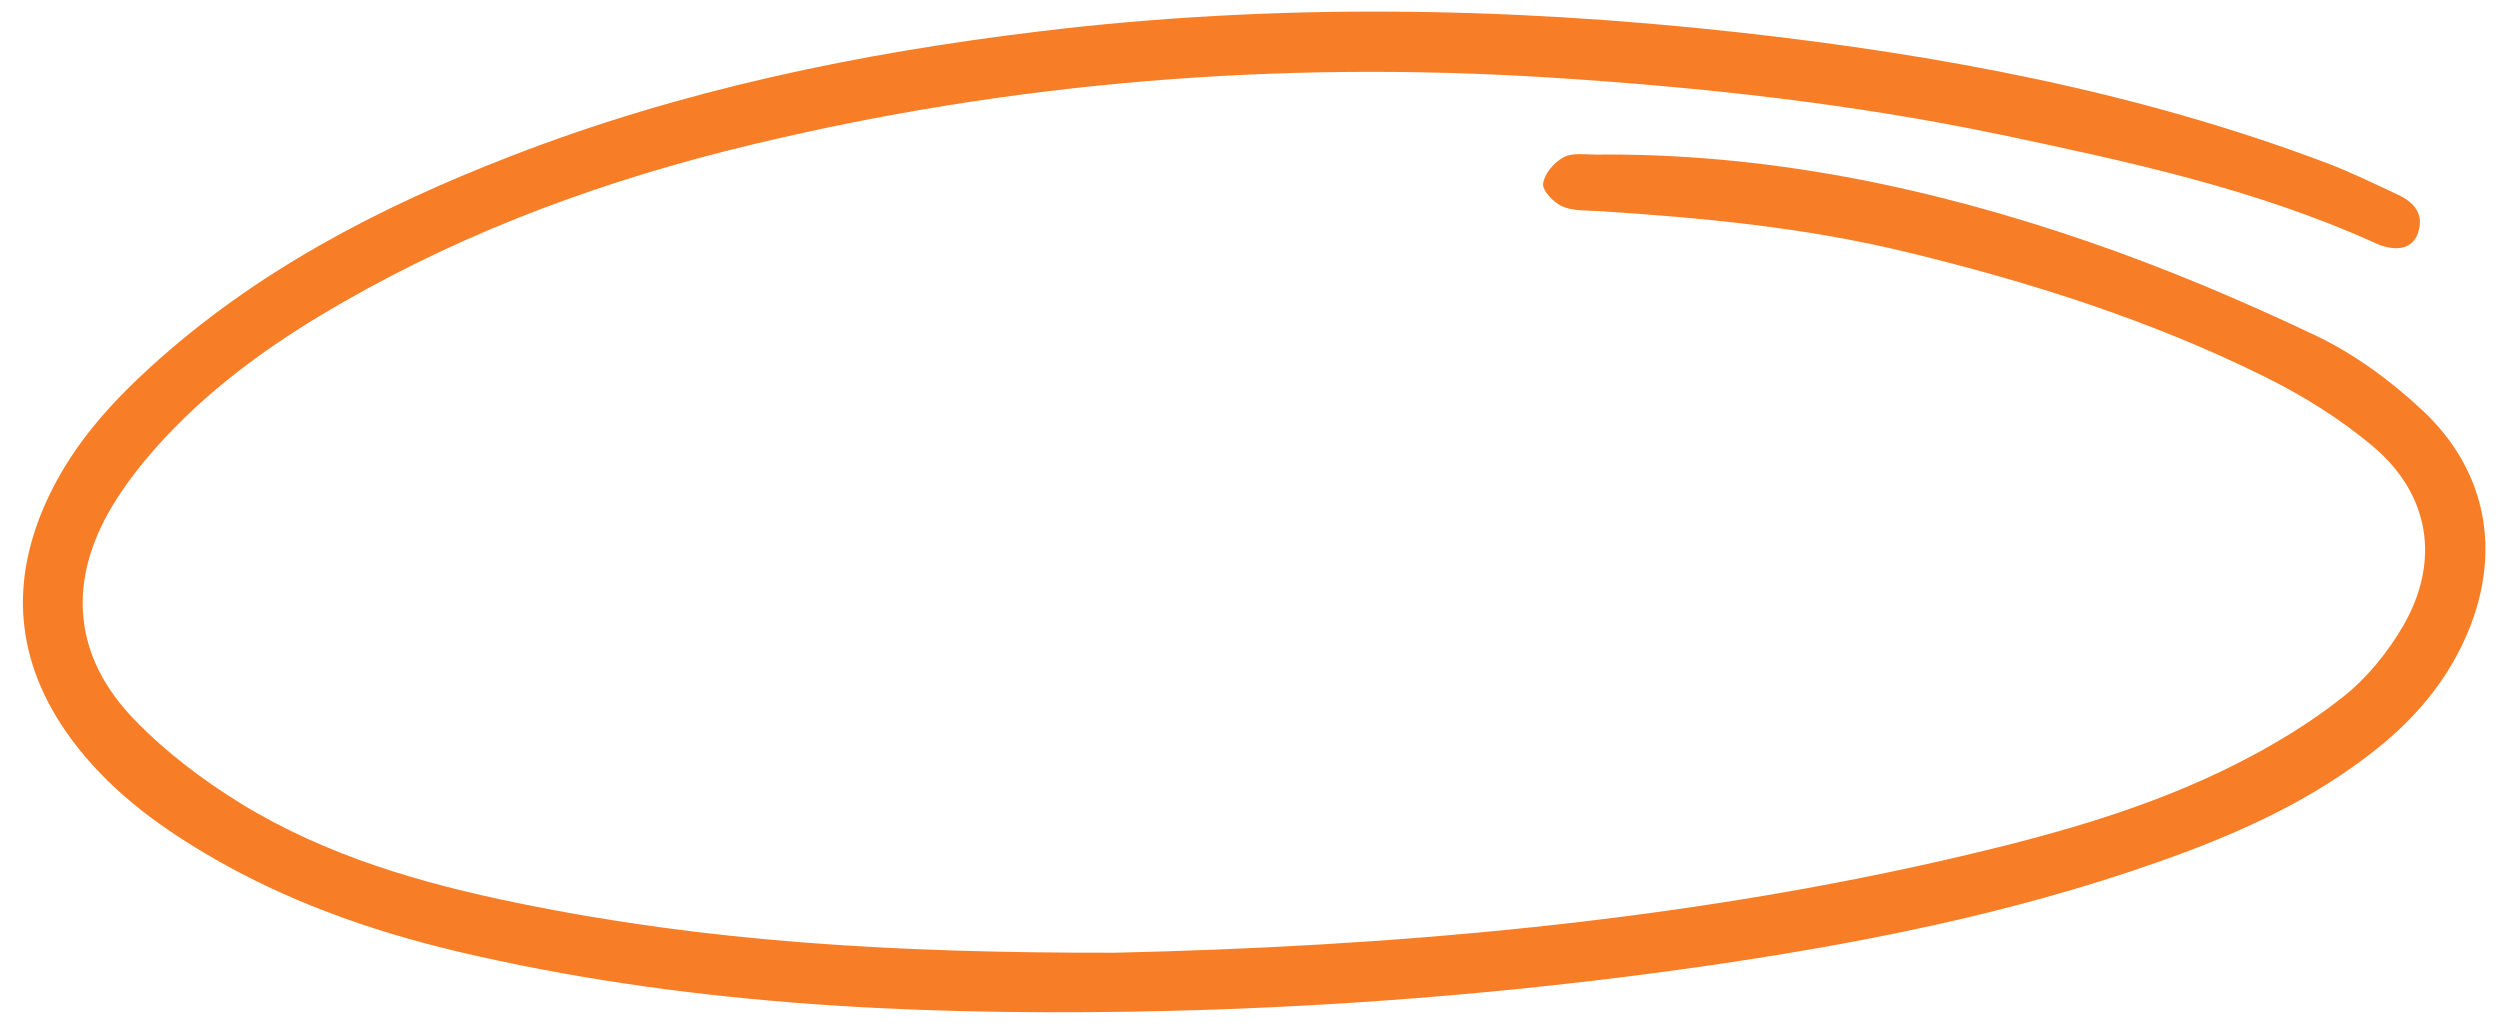 <svg version="1.2" xmlns="http://www.w3.org/2000/svg" viewBox="0 0 1200 494" width="1200" height="494">
	<title>379-ai</title>
	<style>

	</style>
	<g id="Capa 2">
		<path id="my custom path" fill="#f77e27" d="m535.3 457.3c128.1-2.9 270.9-14.1 411.1-47.5 43.6-10.4 86.6-22.7 126.8-43 18-9.1 35.8-19.8 51.6-32.4 11.5-9.1 21.5-21.5 28.9-34.3 17.6-30.7 12.7-62.5-14.3-85.5-15.8-13.4-34.1-24.8-52.8-34-54.4-26.9-112.1-45.2-171-59.5-48.8-11.9-98.5-16.6-148.4-19.8-5.9-0.3-12.3 0-17.4-2.3-4.1-1.8-9.6-7.6-9.1-10.9 0.6-4.7 5.3-10.2 9.8-12.6 4.2-2.3 10.3-1.3 15.5-1.3 81.2-0.8 159.6 15.4 235.9 41.6 37.2 12.8 73.7 28.2 109.3 45.1 18.6 8.8 36.2 21.7 51.4 35.9 32.1 29.9 38.6 70.4 20.4 110.3-9.5 20.8-23.9 37.7-41.6 51.9-31.2 25.1-67.1 41.2-104.5 54.4-72.2 25.6-147 40.1-222.6 50.9q-135 19.1-271.3 21.3c-108.9 1.7-217.1-3.8-323.5-28.9-42.4-10.1-83.2-24.6-120.9-47-24.5-14.5-47-31.5-64.2-54.7-27.7-37.5-30.5-77.3-10-118.8 11.5-23.4 28.6-42.5 47.7-59.9 50.4-46 109.8-76.8 172.7-101.2 82-31.9 167.5-49.6 254.6-60.1 111.7-13.5 223.4-11.8 334.9 0.5 96.3 10.7 191.3 28.3 282.4 62.7 11.6 4.4 22.9 9.9 34.2 15.2 7.9 3.7 13 9.4 9.6 18.8-2.5 7-10.1 9.1-20.3 4.5-57.4-26-118.4-39.1-179.6-52-71.6-15-144-22.9-217-27.5-129.6-8.2-257.7 2-383.9 32.5-68.1 16.4-133.5 40.1-194.4 75-31.6 18-61.3 38.8-86.2 65.5-9.3 10-18.1 20.9-25.2 32.7-21.9 36.6-18.7 72.6 11 102.9 14.9 15.4 32.6 28.7 50.9 40 40.8 25 86.4 38.2 133 47.7 89.4 18.4 179.9 24 286.5 23.8z"/>
	</g>
</svg>